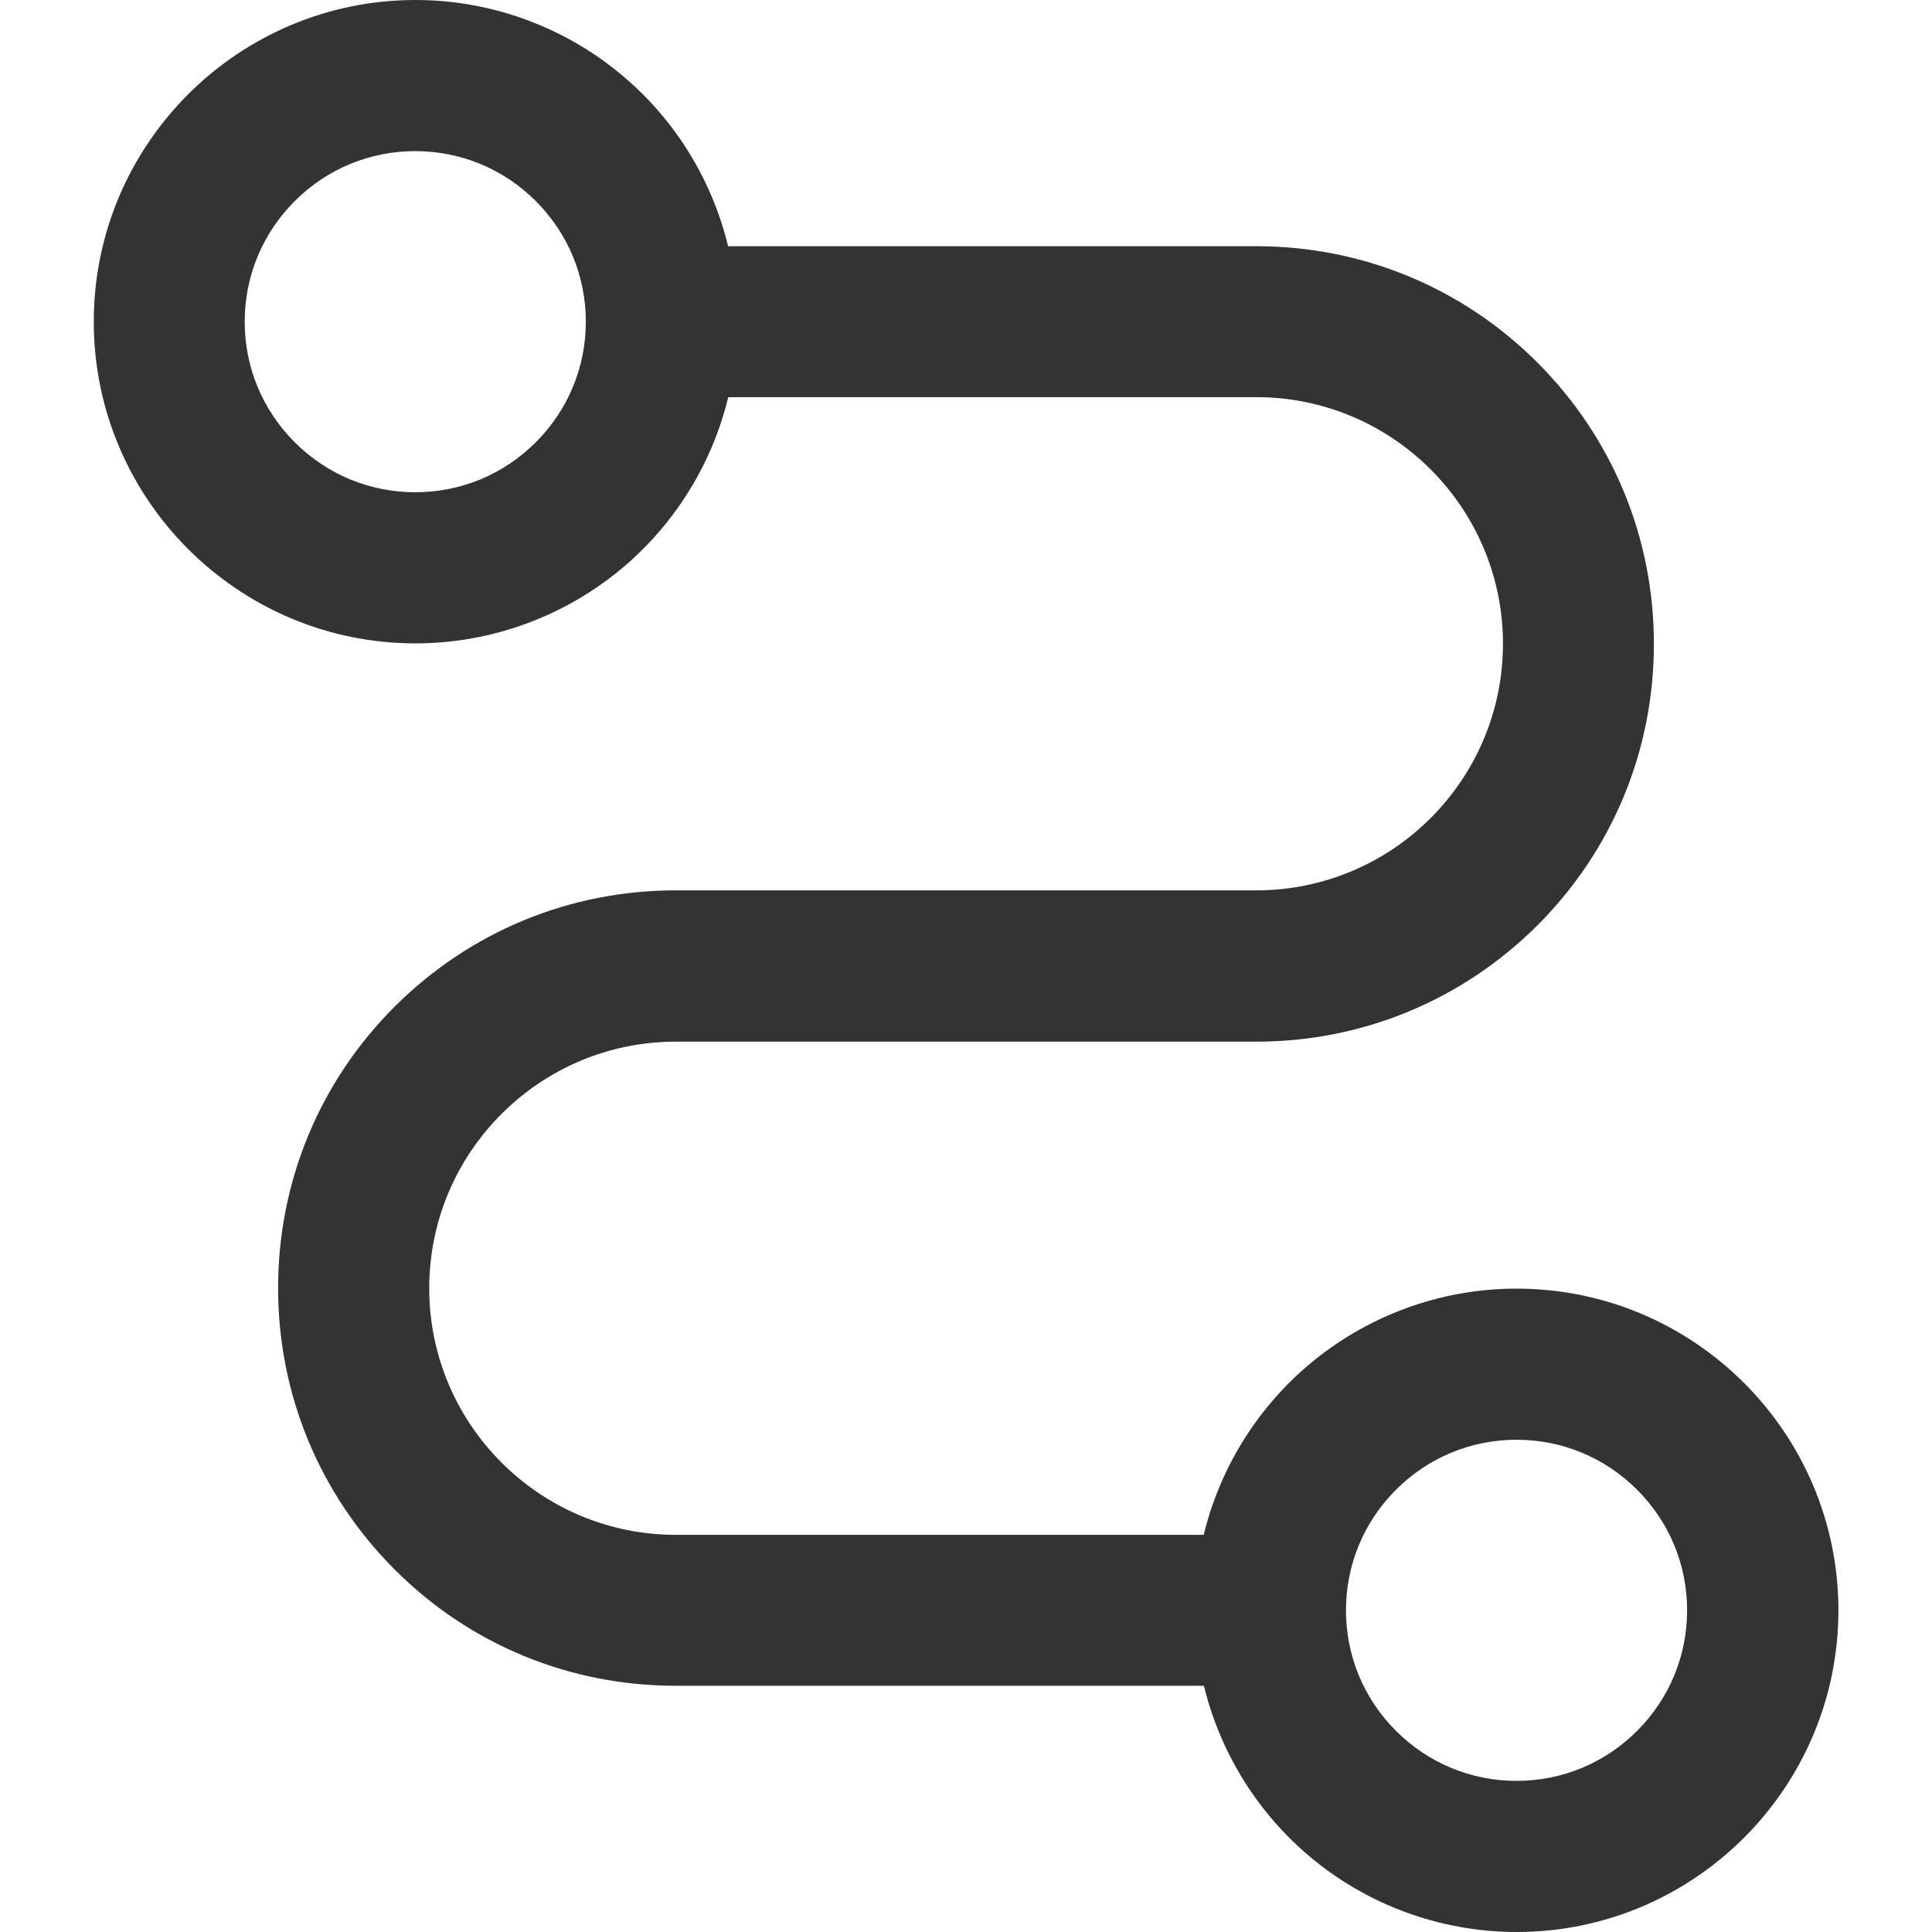 <?xml version="1.0" standalone="no"?><!DOCTYPE svg PUBLIC "-//W3C//DTD SVG 1.1//EN" "http://www.w3.org/Graphics/SVG/1.1/DTD/svg11.dtd"><svg class="icon" width="200px" height="200.00px" viewBox="0 0 1024 1024" version="1.1" xmlns="http://www.w3.org/2000/svg"><path fill="#333333" d="M803.8 683c-40.7 0-80 14.6-110.9 41-27.3 23.4-46.5 54.8-54.9 89.5H358.2c-72.1 0-130.7-58.6-130.7-130.7s58.6-130.7 130.7-130.7h307.6c56.3 0 109.2-21.9 149.1-61.7 39.8-39.8 61.7-92.8 61.7-149.1s-21.9-109.2-61.7-149.1c-39.8-39.8-92.8-61.7-149.1-61.7H385.9C377.5 95.8 358.4 64.4 331 41 300.2 14.6 260.8 0 220.2 0c-94 0-170.5 76.5-170.5 170.5S126.2 341 220.2 341c40.7 0 80-14.6 110.9-41 27.3-23.4 46.5-54.8 54.9-89.5h279.9c72.1 0 130.7 58.6 130.7 130.7S738 471.9 665.9 471.9H358.2c-56.3 0-109.2 21.9-149.1 61.7-39.8 39.8-61.7 92.8-61.7 149.1s21.9 109.2 61.7 149.1 92.8 61.7 149.1 61.7h279.9c8.4 34.6 27.6 66.1 54.9 89.5 30.8 26.4 70.2 41 110.9 41 94 0 170.5-76.5 170.5-170.5S897.9 683 803.8 683z m90.4 170.5c0 24.1-9.4 46.8-26.5 63.9s-39.8 26.5-63.9 26.5-46.8-9.4-63.9-26.5-26.5-39.8-26.5-63.9 9.4-46.8 26.5-63.9 39.8-26.5 63.9-26.5 46.8 9.4 63.9 26.5 26.5 39.8 26.5 63.9z m-583.7-683c0 24.1-9.4 46.8-26.5 63.9s-39.8 26.5-63.9 26.5-46.8-9.4-63.9-26.5-26.5-39.8-26.5-63.9 9.4-46.8 26.5-63.9 39.8-26.5 63.9-26.5 46.8 9.4 63.9 26.5 26.5 39.8 26.5 63.9z" /></svg>